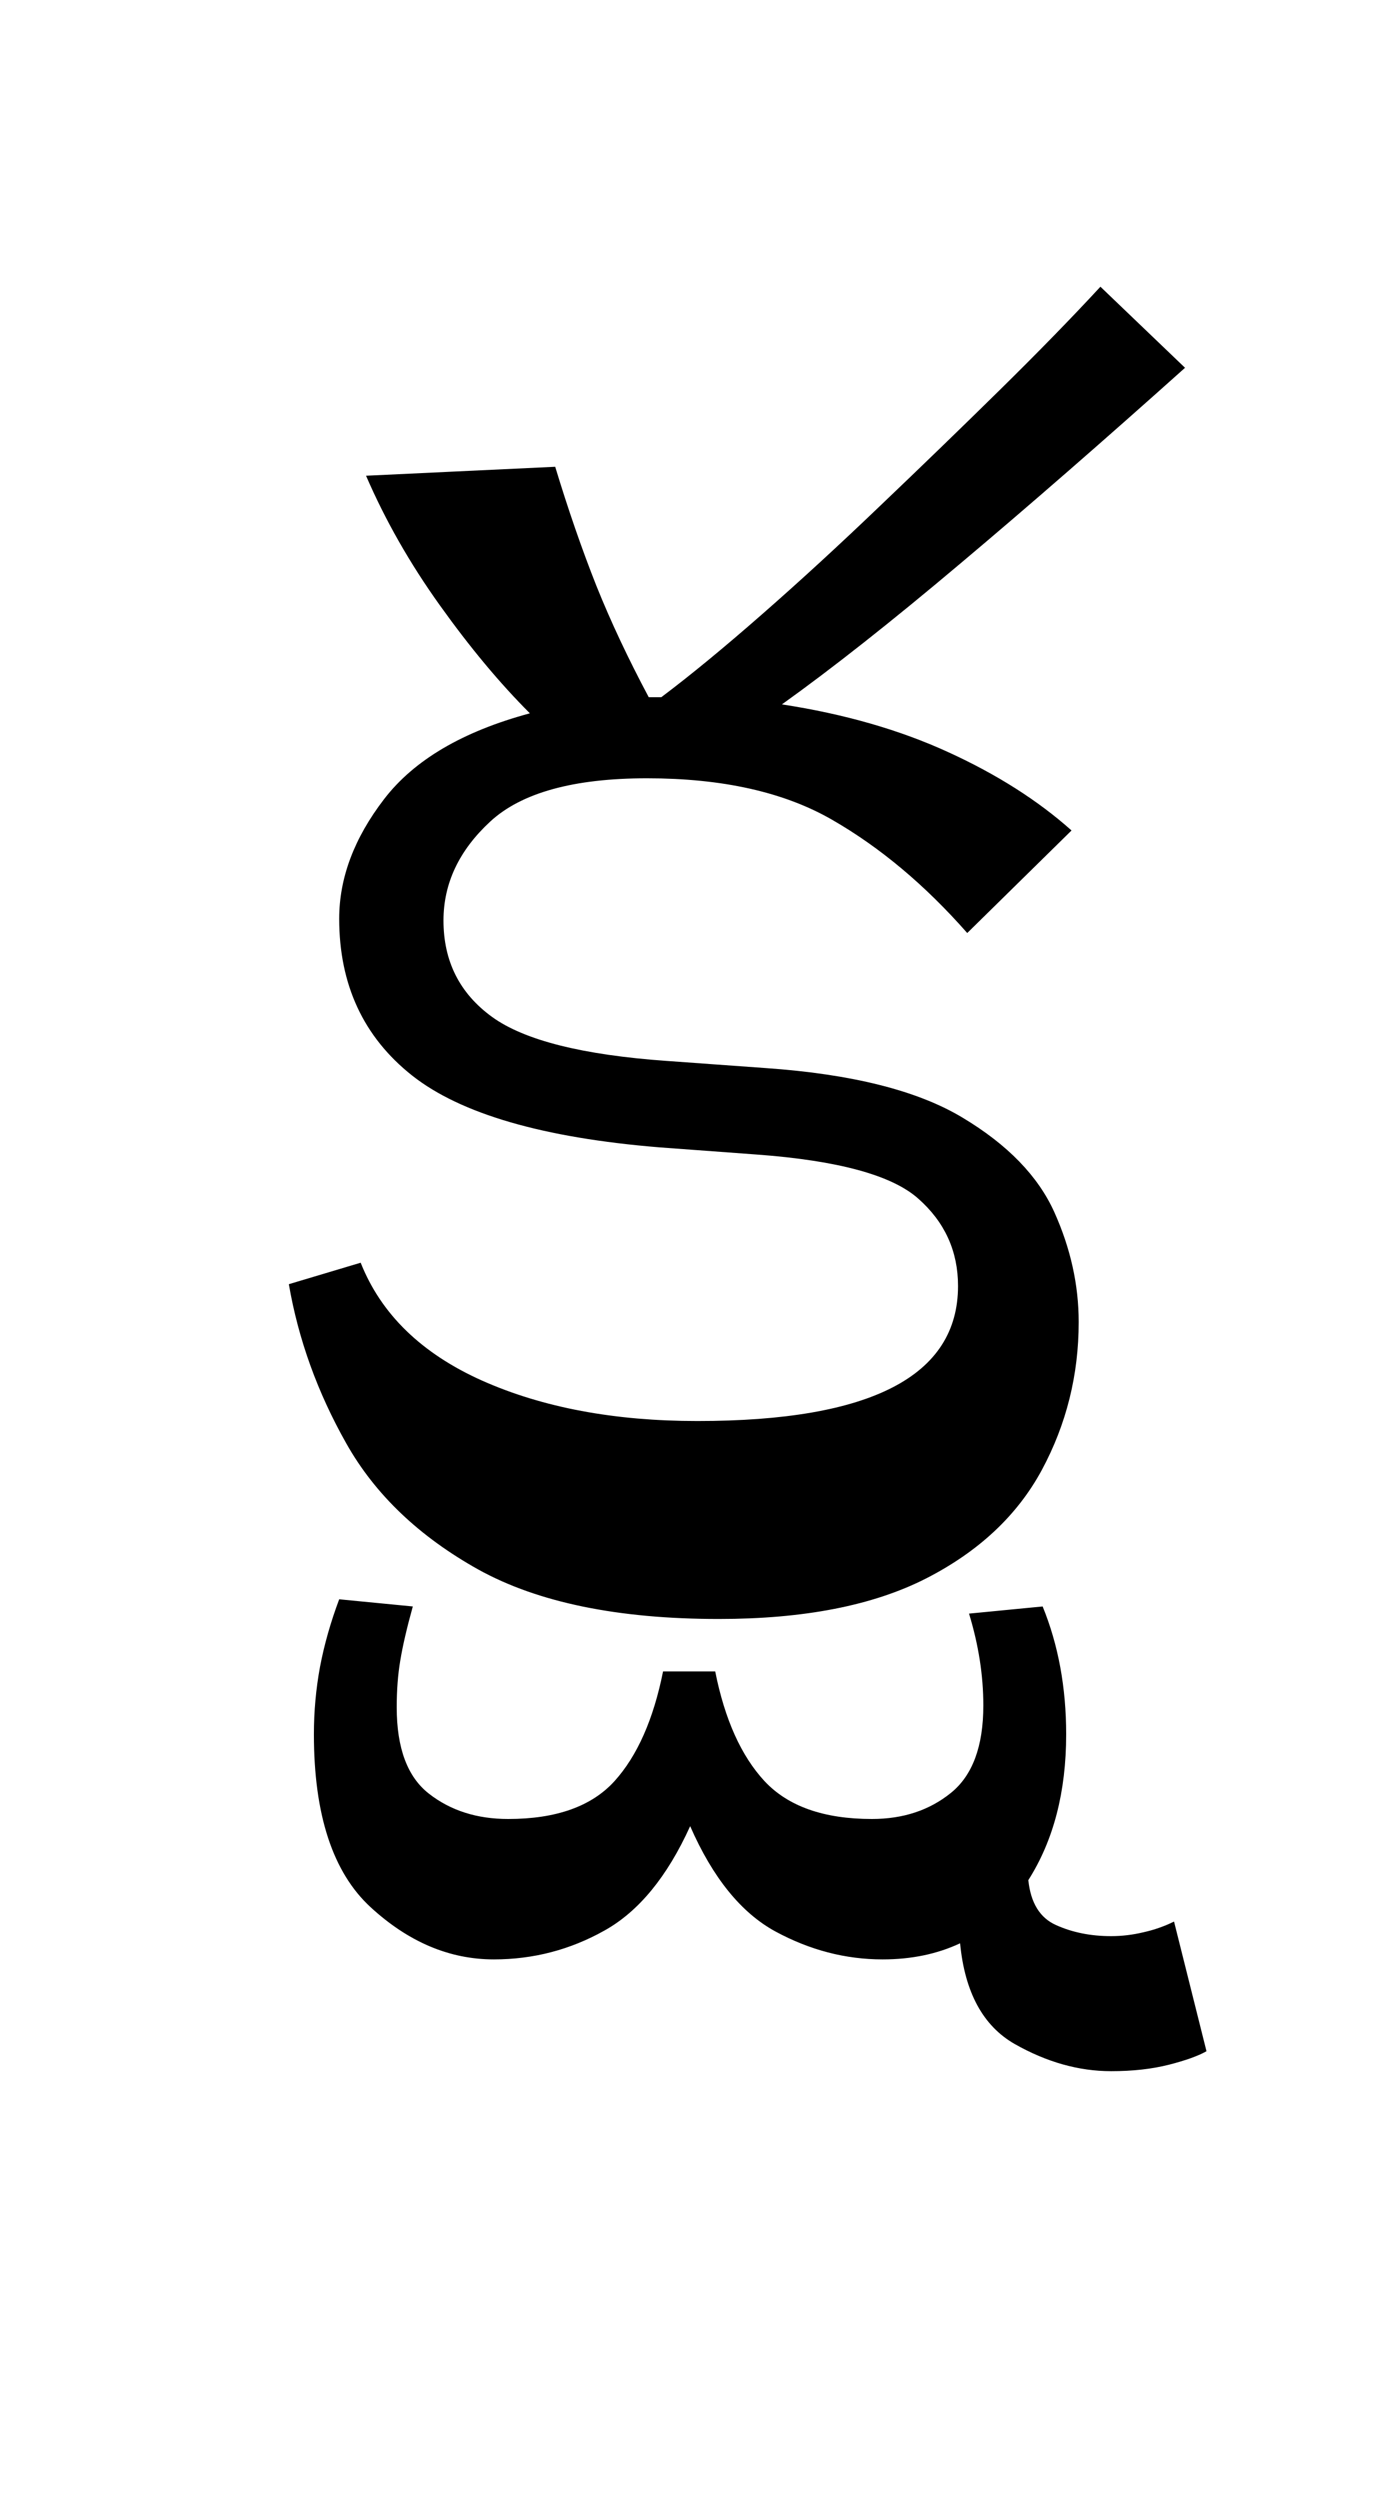 <?xml version="1.0" encoding="UTF-8"?>
<svg xmlns="http://www.w3.org/2000/svg" xmlns:xlink="http://www.w3.org/1999/xlink" width="84.906pt" height="152.719pt" viewBox="0 0 84.906 152.719" version="1.1">
<defs>
<g>
<symbol overflow="visible" id="glyph0-0">
<path style="stroke:none;" d="M 10.344 0 L 10.344 -78.547 L 55.547 -78.547 L 55.547 0 Z M 15.953 -5.609 L 49.938 -5.609 L 49.938 -72.938 L 15.953 -72.938 Z M 15.953 -5.609 "/>
</symbol>
<symbol overflow="visible" id="glyph0-1">
<path style="stroke:none;" d="M 6.047 -20.453 C 7.297 -17.305 9.77 -14.906 13.469 -13.25 C 17.176 -11.602 21.562 -10.781 26.625 -10.781 C 37.25 -10.781 42.562 -13.531 42.562 -19.031 C 42.562 -21.156 41.754 -22.93 40.141 -24.359 C 38.535 -25.797 35.238 -26.695 30.25 -27.062 L 24.312 -27.5 C 17.195 -28.082 12.156 -29.547 9.188 -31.891 C 6.219 -34.242 4.734 -37.438 4.734 -41.469 C 4.734 -43.957 5.648 -46.395 7.484 -48.781 C 9.316 -51.164 12.285 -52.91 16.391 -54.016 C 14.555 -55.848 12.723 -58.047 10.891 -60.609 C 9.055 -63.172 7.551 -65.812 6.375 -68.531 L 17.938 -69.078 C 18.738 -66.441 19.578 -64.02 20.453 -61.812 C 21.336 -59.613 22.406 -57.344 23.656 -55 C 24.164 -55 24.422 -55 24.422 -55 C 26.18 -56.32 28.234 -58.008 30.578 -60.062 C 32.922 -62.113 35.336 -64.332 37.828 -66.719 C 40.328 -69.102 42.75 -71.445 45.094 -73.75 C 47.445 -76.062 49.504 -78.172 51.266 -80.078 L 56.438 -75.125 C 51.445 -70.656 46.859 -66.66 42.672 -63.141 C 38.492 -59.617 34.867 -56.758 31.797 -54.562 C 35.609 -53.977 39 -53.004 41.969 -51.641 C 44.938 -50.285 47.445 -48.691 49.5 -46.859 L 43.125 -40.594 C 40.551 -43.52 37.797 -45.828 34.859 -47.516 C 31.93 -49.203 28.16 -50.047 23.547 -50.047 C 19.066 -50.047 15.875 -49.164 13.969 -47.406 C 12.062 -45.645 11.109 -43.629 11.109 -41.359 C 11.109 -38.867 12.098 -36.906 14.078 -35.469 C 16.055 -34.039 19.613 -33.145 24.75 -32.781 L 30.797 -32.344 C 36.078 -31.977 40.094 -30.969 42.844 -29.312 C 45.594 -27.664 47.461 -25.738 48.453 -23.531 C 49.441 -21.332 49.938 -19.098 49.938 -16.828 C 49.938 -13.598 49.188 -10.586 47.688 -7.797 C 46.188 -5.016 43.82 -2.801 40.594 -1.156 C 37.363 0.488 33.145 1.312 27.938 1.312 C 21.781 1.312 16.883 0.305 13.25 -1.703 C 9.625 -3.723 6.93 -6.289 5.172 -9.406 C 3.41 -12.52 2.238 -15.766 1.656 -19.141 Z M 37.953 22.109 C 35.68 22.109 33.5 21.539 31.406 20.406 C 29.312 19.27 27.57 17.125 26.188 13.969 C 24.789 17.051 23.047 19.176 20.953 20.344 C 18.859 21.52 16.602 22.109 14.188 22.109 C 11.477 22.109 8.969 21.047 6.656 18.922 C 4.344 16.797 3.188 13.273 3.188 8.359 C 3.188 6.961 3.312 5.586 3.562 4.234 C 3.82 2.879 4.211 1.504 4.734 0.109 L 9.234 0.547 C 8.867 1.867 8.613 2.969 8.469 3.844 C 8.32 4.727 8.25 5.68 8.25 6.703 C 8.25 9.203 8.906 10.961 10.219 11.984 C 11.539 13.016 13.156 13.531 15.062 13.531 C 18 13.531 20.164 12.758 21.562 11.219 C 22.957 9.676 23.945 7.441 24.531 4.516 L 27.719 4.516 C 28.301 7.441 29.305 9.676 30.734 11.219 C 32.172 12.758 34.359 13.531 37.297 13.531 C 39.203 13.531 40.812 13 42.125 11.938 C 43.445 10.875 44.109 9.094 44.109 6.594 C 44.109 4.758 43.816 2.891 43.234 0.984 L 47.734 0.547 C 48.691 2.891 49.172 5.492 49.172 8.359 C 49.172 11.879 48.398 14.848 46.859 17.266 C 47.004 18.66 47.57 19.578 48.562 20.016 C 49.551 20.461 50.672 20.688 51.922 20.688 C 52.578 20.688 53.234 20.609 53.891 20.453 C 54.555 20.305 55.18 20.086 55.766 19.797 L 57.75 27.719 C 57.238 28.008 56.469 28.285 55.438 28.547 C 54.414 28.805 53.242 28.938 51.922 28.938 C 49.941 28.938 47.977 28.383 46.031 27.281 C 44.094 26.176 42.977 24.125 42.688 21.125 C 41.289 21.781 39.711 22.109 37.953 22.109 Z M 37.953 22.109 "/>
</symbol>
</g>
</defs>
<g id="surface1">
<g style="fill:rgb(0%,0%,0%);fill-opacity:1;">
  <use xlink:href="#glyph0-1" x="16" y="97.594"/>
</g>
</g>
</svg>
